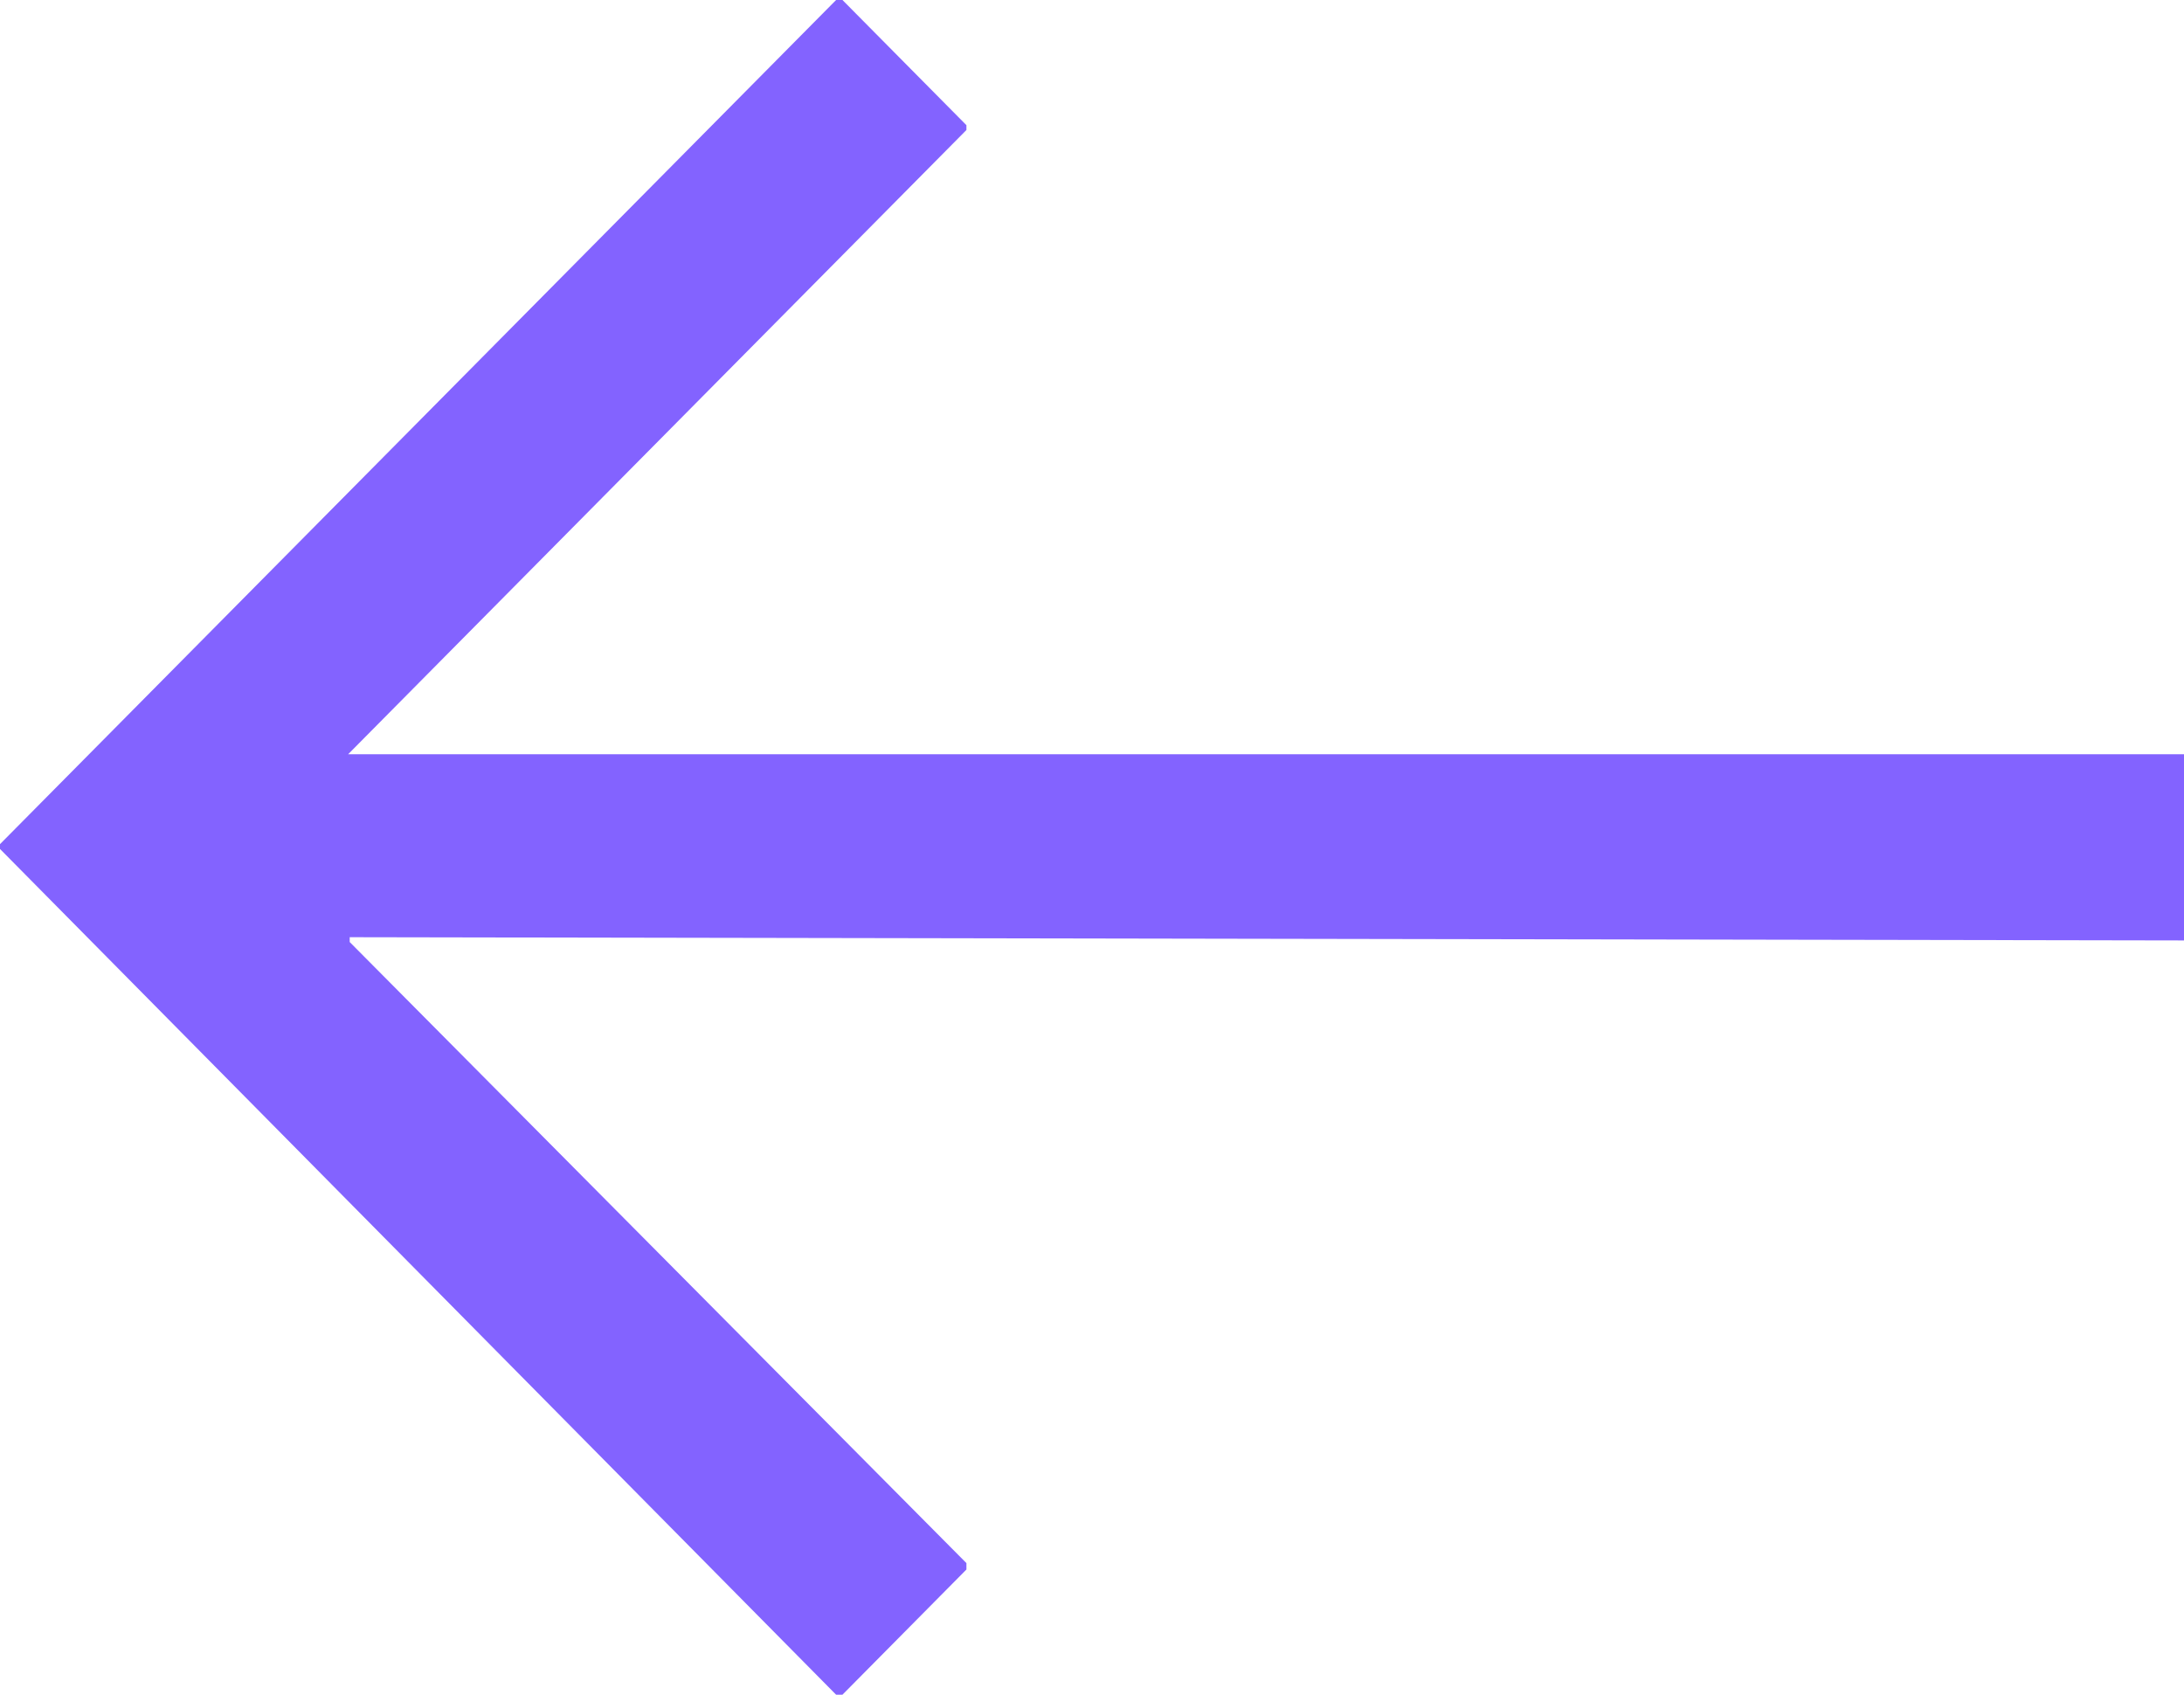 <svg width="58" height="45" viewBox="0 0 58 45" fill="none" xmlns="http://www.w3.org/2000/svg">
<path d="M9.245 20.028H58V24.972L9.287 24.886V25.014L25.665 41.506V41.548V41.676L22.373 45H22.204L0 22.543V22.415L22.204 0H22.373L25.665 3.324V3.452L9.245 20.028Z" fill="#8363FF"/>
</svg>
